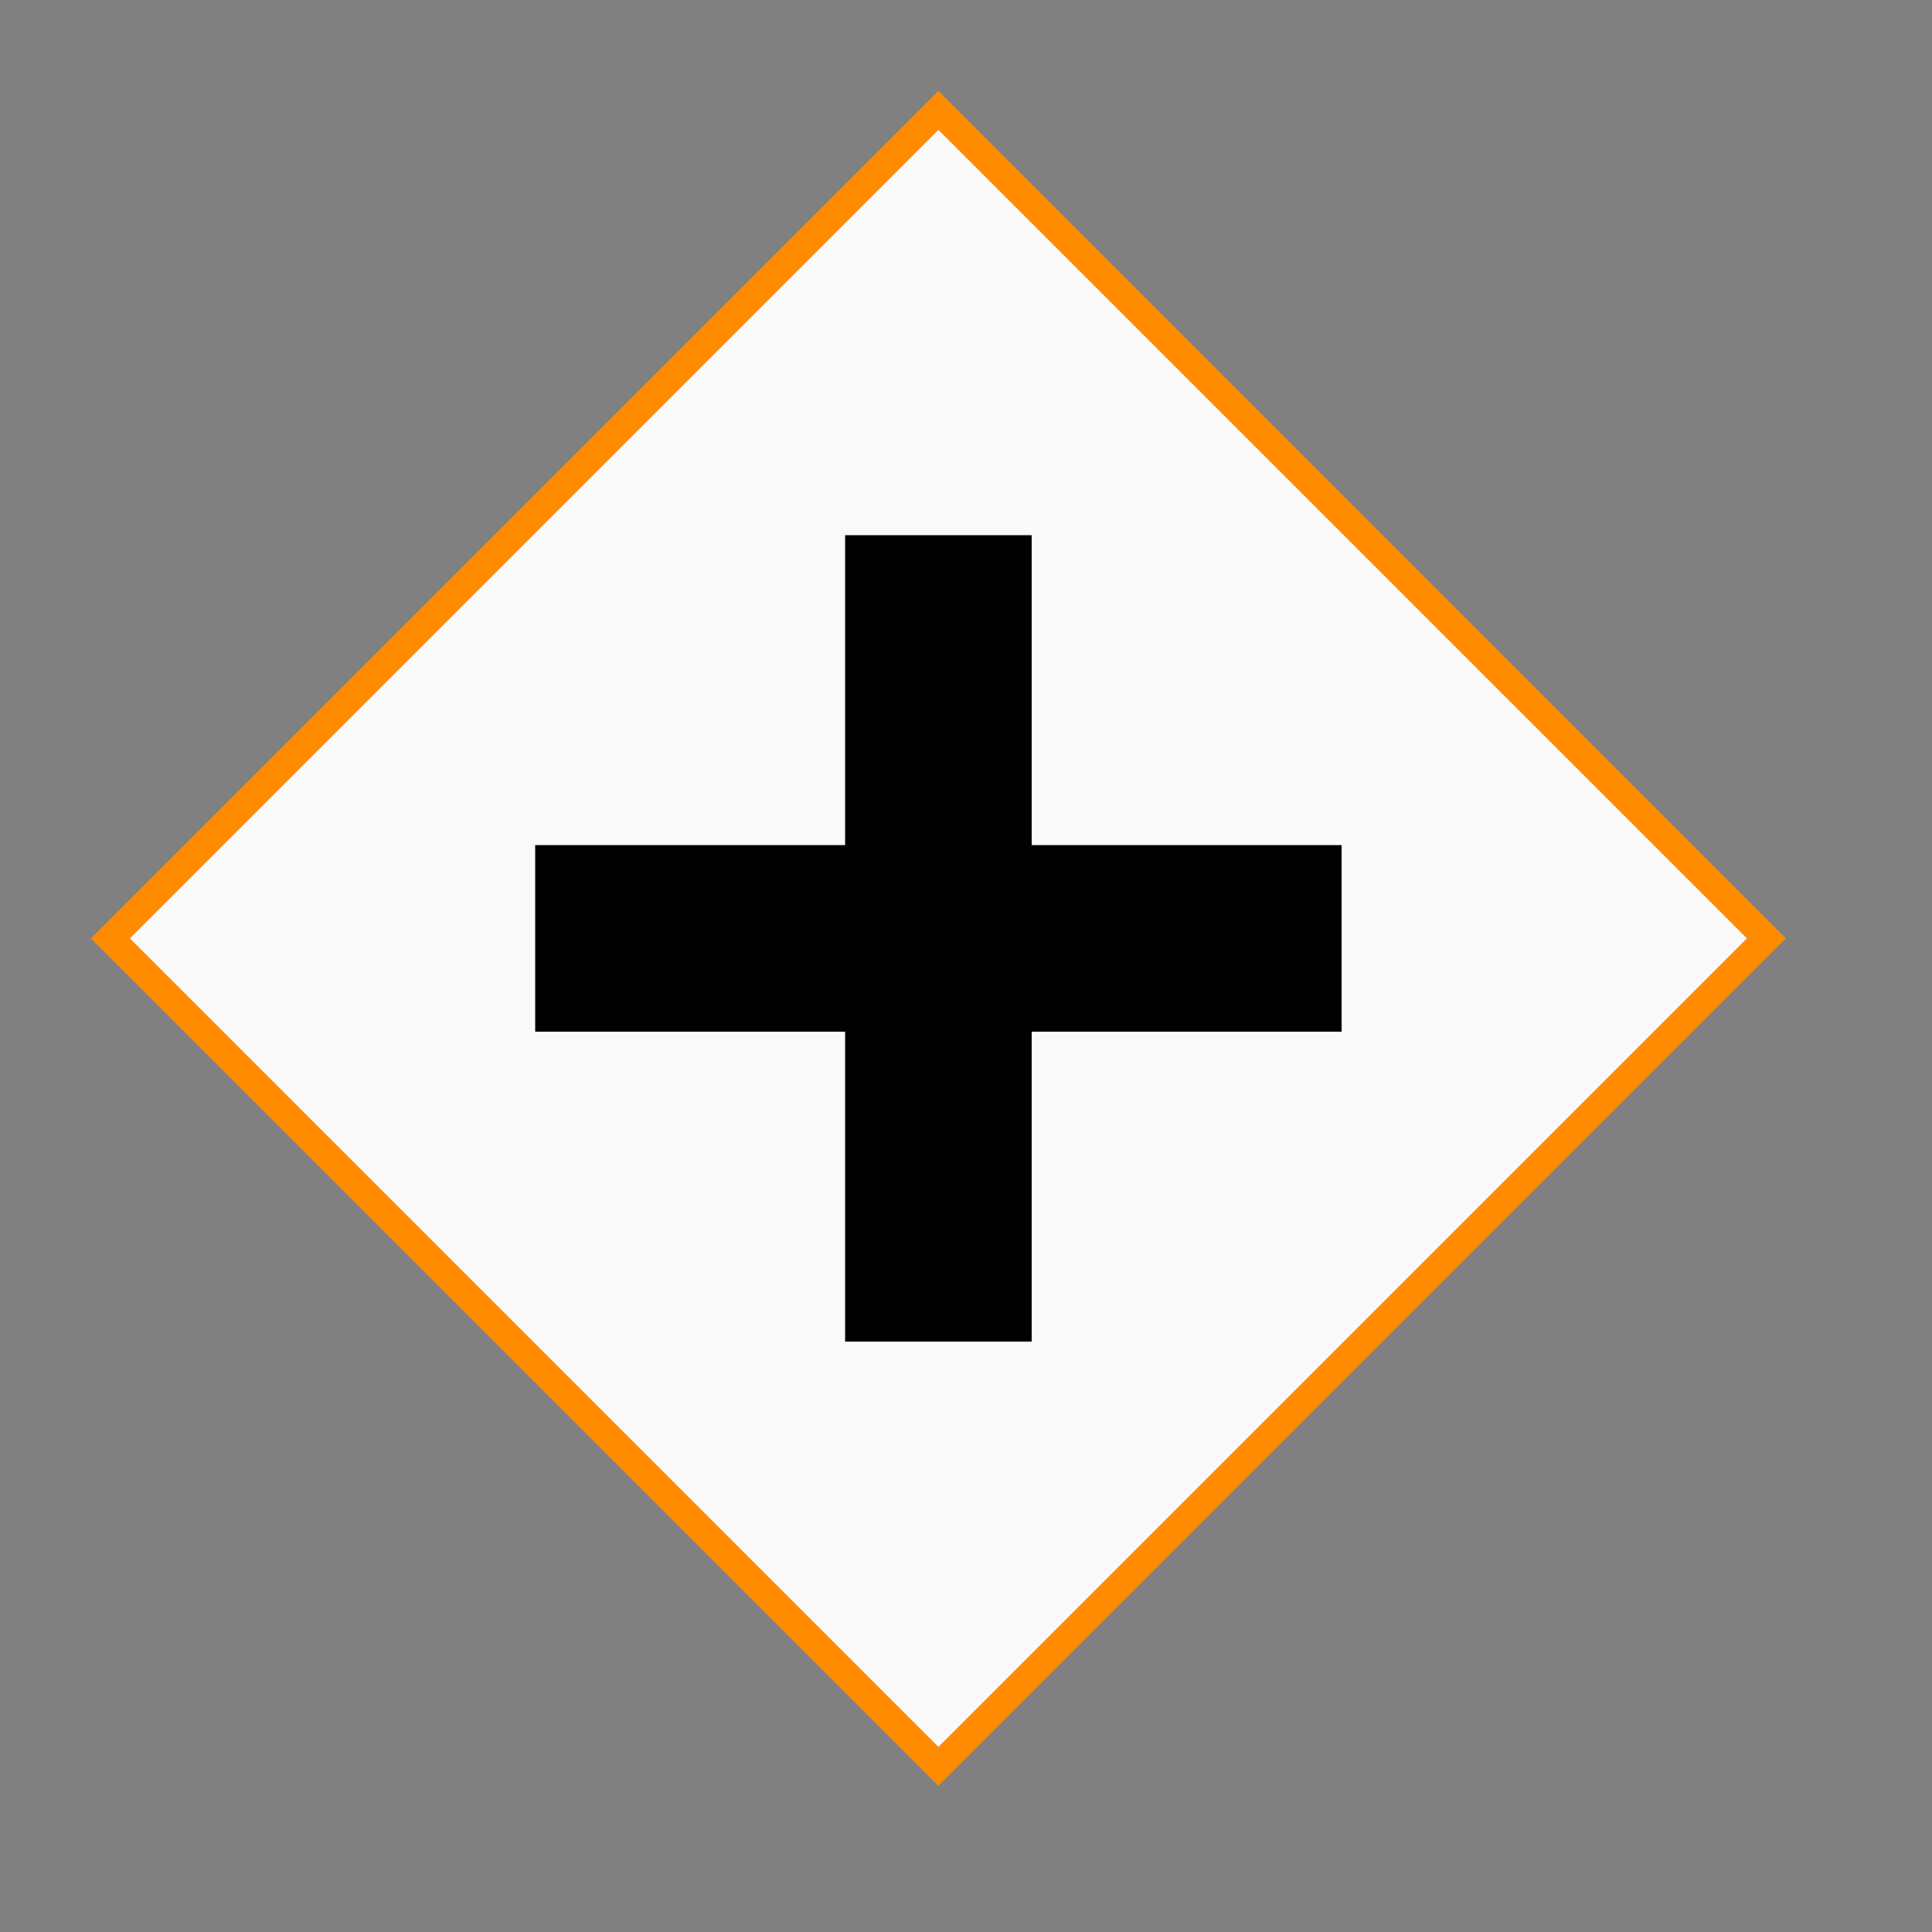 <?xml version="1.0" encoding="UTF-8"?><svg xmlns="http://www.w3.org/2000/svg" xmlns:xlink="http://www.w3.org/1999/xlink" stroke-dasharray="none" shape-rendering="auto" font-family="'Dialog'" text-rendering="auto" width="70.0px" fill-opacity="1" contentScriptType="text/ecmascript" color-rendering="auto" color-interpolation="auto" preserveAspectRatio="xMidYMid meet" font-size="12px" fill="black" stroke="black" image-rendering="auto" stroke-miterlimit="10" zoomAndPan="magnify" version="1.0" stroke-linecap="square" stroke-linejoin="miter" contentStyleType="text/css" font-style="normal" stroke-width="1" height="70.0px" stroke-dashoffset="0" font-weight="normal" stroke-opacity="1"><rect width="100%" height="100%" fill="#808080" stroke="none"/><!--Generated by the Batik Graphics2D SVG Generator--><defs id="genericDefs"/><g><defs id="defs1"><clipPath clipPathUnits="userSpaceOnUse" id="clipPath1"><path d="M-4 -4 L64 -4 L64 64 L-4 64 L-4 -4 Z"/></clipPath><clipPath clipPathUnits="userSpaceOnUse" id="clipPath2"><path d="M-16 -16 L52 -16 L52 52 L-16 52 L-16 -16 Z"/></clipPath></defs><g fill="rgb(255,255,255)" text-rendering="optimizeLegibility" fill-opacity="0" stroke-opacity="0" stroke="rgb(255,255,255)"><rect x="0" width="68" height="68" y="0" stroke="none"/></g><g fill="rgb(250,250,250)" text-rendering="optimizeLegibility" transform="matrix(1,0,0,1,4,4)" stroke="rgb(250,250,250)"><path d="M30 0 L60 30 L30 60 L0 30 Z" stroke="none" clip-path="url(#clipPath1)"/><path fill="none" d="M30 0 L60 30 L30 60 L0 30 Z" clip-path="url(#clipPath1)" stroke-linecap="butt" stroke="rgb(255,140,0)"/></g><g text-rendering="optimizeLegibility" transform="matrix(1,0,0,1,16,16)"><path d="M3.891 15.12 L15.12 15.12 L15.12 3.891 L20.88 3.891 L20.88 15.12 L32.109 15.12 L32.109 20.88 L20.88 20.88 L20.88 32.109 L15.12 32.109 L15.12 20.88 L3.891 20.88 Z" stroke="none" clip-path="url(#clipPath2)"/><path fill="none" d="M3.891 15.12 L15.12 15.12 L15.12 3.891 L20.88 3.891 L20.88 15.12 L32.109 15.12 L32.109 20.88 L20.88 20.88 L20.88 32.109 L15.12 32.109 L15.12 20.88 L3.891 20.88 Z" clip-path="url(#clipPath2)" stroke-linecap="butt"/></g></g></svg>